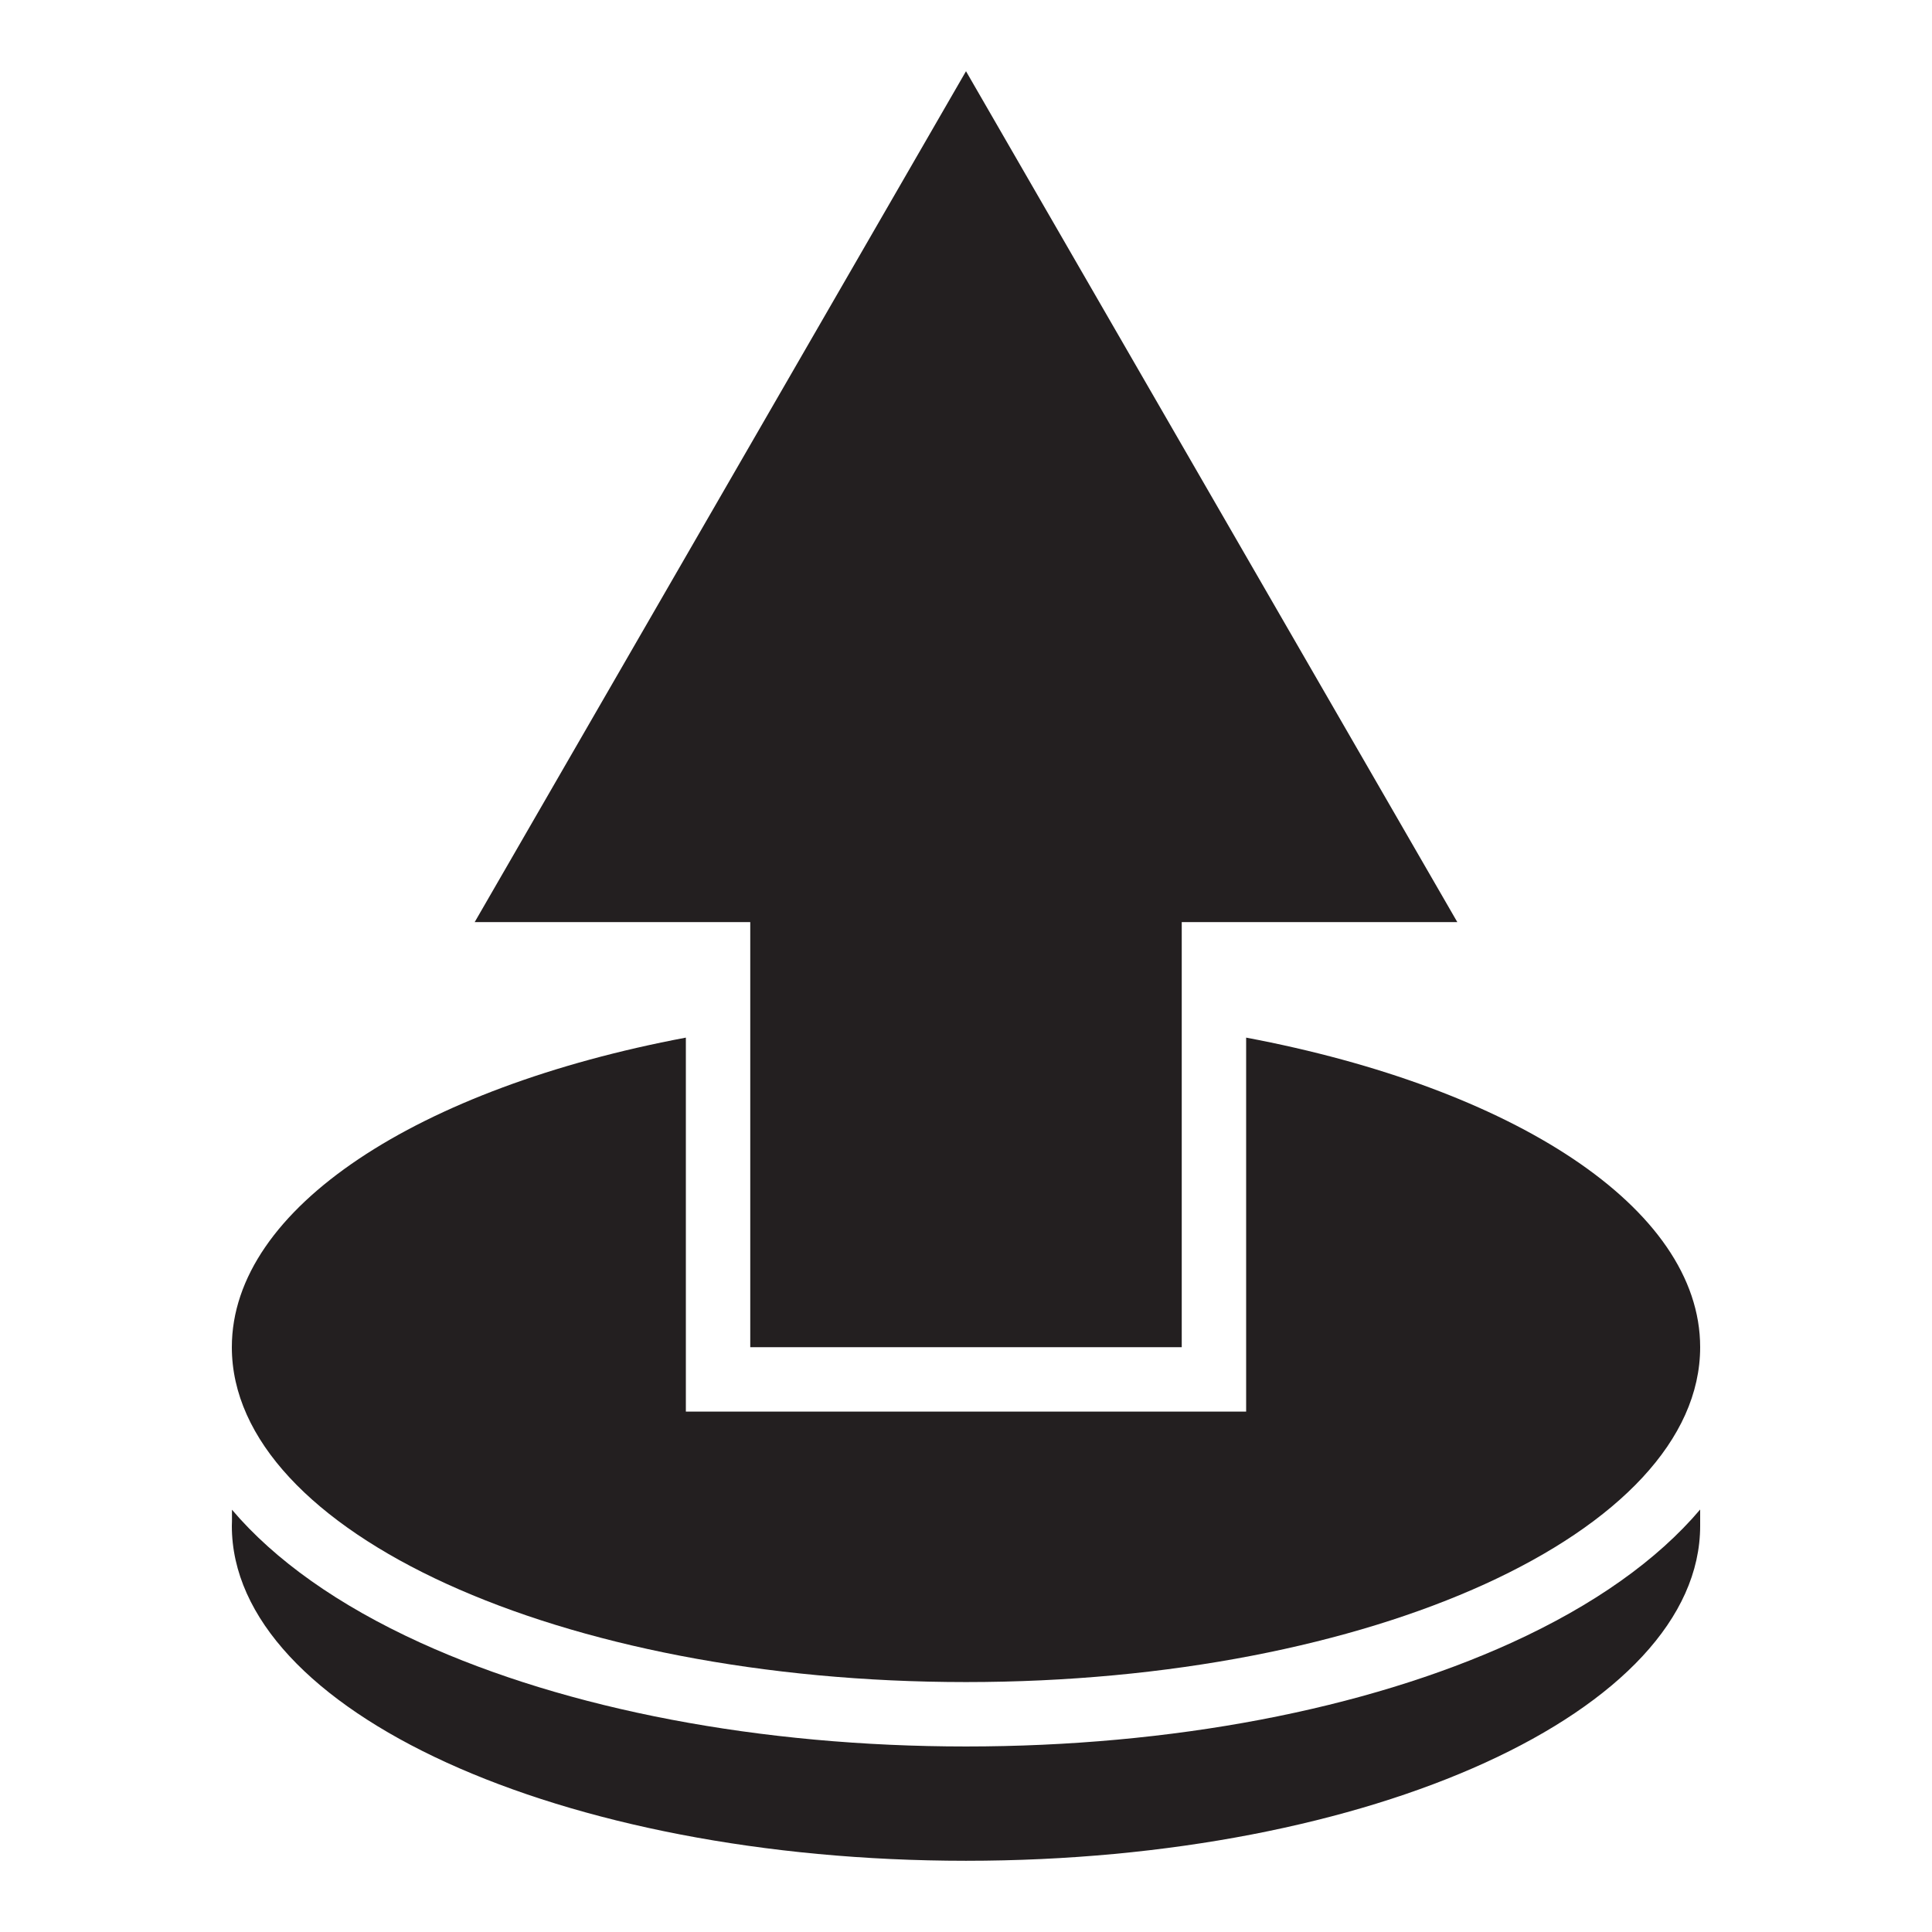 <?xml version="1.0" encoding="UTF-8"?>
<svg xmlns="http://www.w3.org/2000/svg" xmlns:xlink="http://www.w3.org/1999/xlink" width="300pt" height="300pt" viewBox="0 0 300 300" version="1.1">
<g id="surface1">
<path style=" stroke:none;fill-rule:nonzero;fill:rgb(13.699%,12.199%,12.5%);fill-opacity:1;" d="M 264 234.398 L 264 236.941 C 264 265.66 212.961 288.941 150 288.941 C 87.039 288.941 36 265.66 36 236.941 C 36 236.699 36.012 236.461 36.02 236.219 L 36.02 234.43 C 42.672 242.258 52.52 249.258 65.238 255.059 C 88.051 265.461 118.148 271.191 150 271.191 C 181.852 271.191 211.949 265.461 234.762 255.059 C 247.5 249.25 257.352 242.238 264 234.398 "/>
<path style=" stroke:none;fill-rule:nonzero;fill:rgb(13.699%,12.199%,12.5%);fill-opacity:1;" d="M 264 209.191 C 264 237.91 212.961 261.191 150 261.191 C 87.039 261.191 36 237.91 36 209.191 C 36 187.5 65.121 168.91 106.5 161.121 L 106.5 219.191 L 193.5 219.191 L 193.5 161.121 C 234.879 168.91 264 187.5 264 209.191 "/>
<path style=" stroke:none;fill-rule:nonzero;fill:rgb(13.699%,12.199%,12.5%);fill-opacity:1;" d="M 226.289 143.18 L 183.5 143.18 L 183.5 209.191 L 116.5 209.191 L 116.5 143.18 L 73.711 143.18 L 150 11.059 "/>
</g>
</svg>
